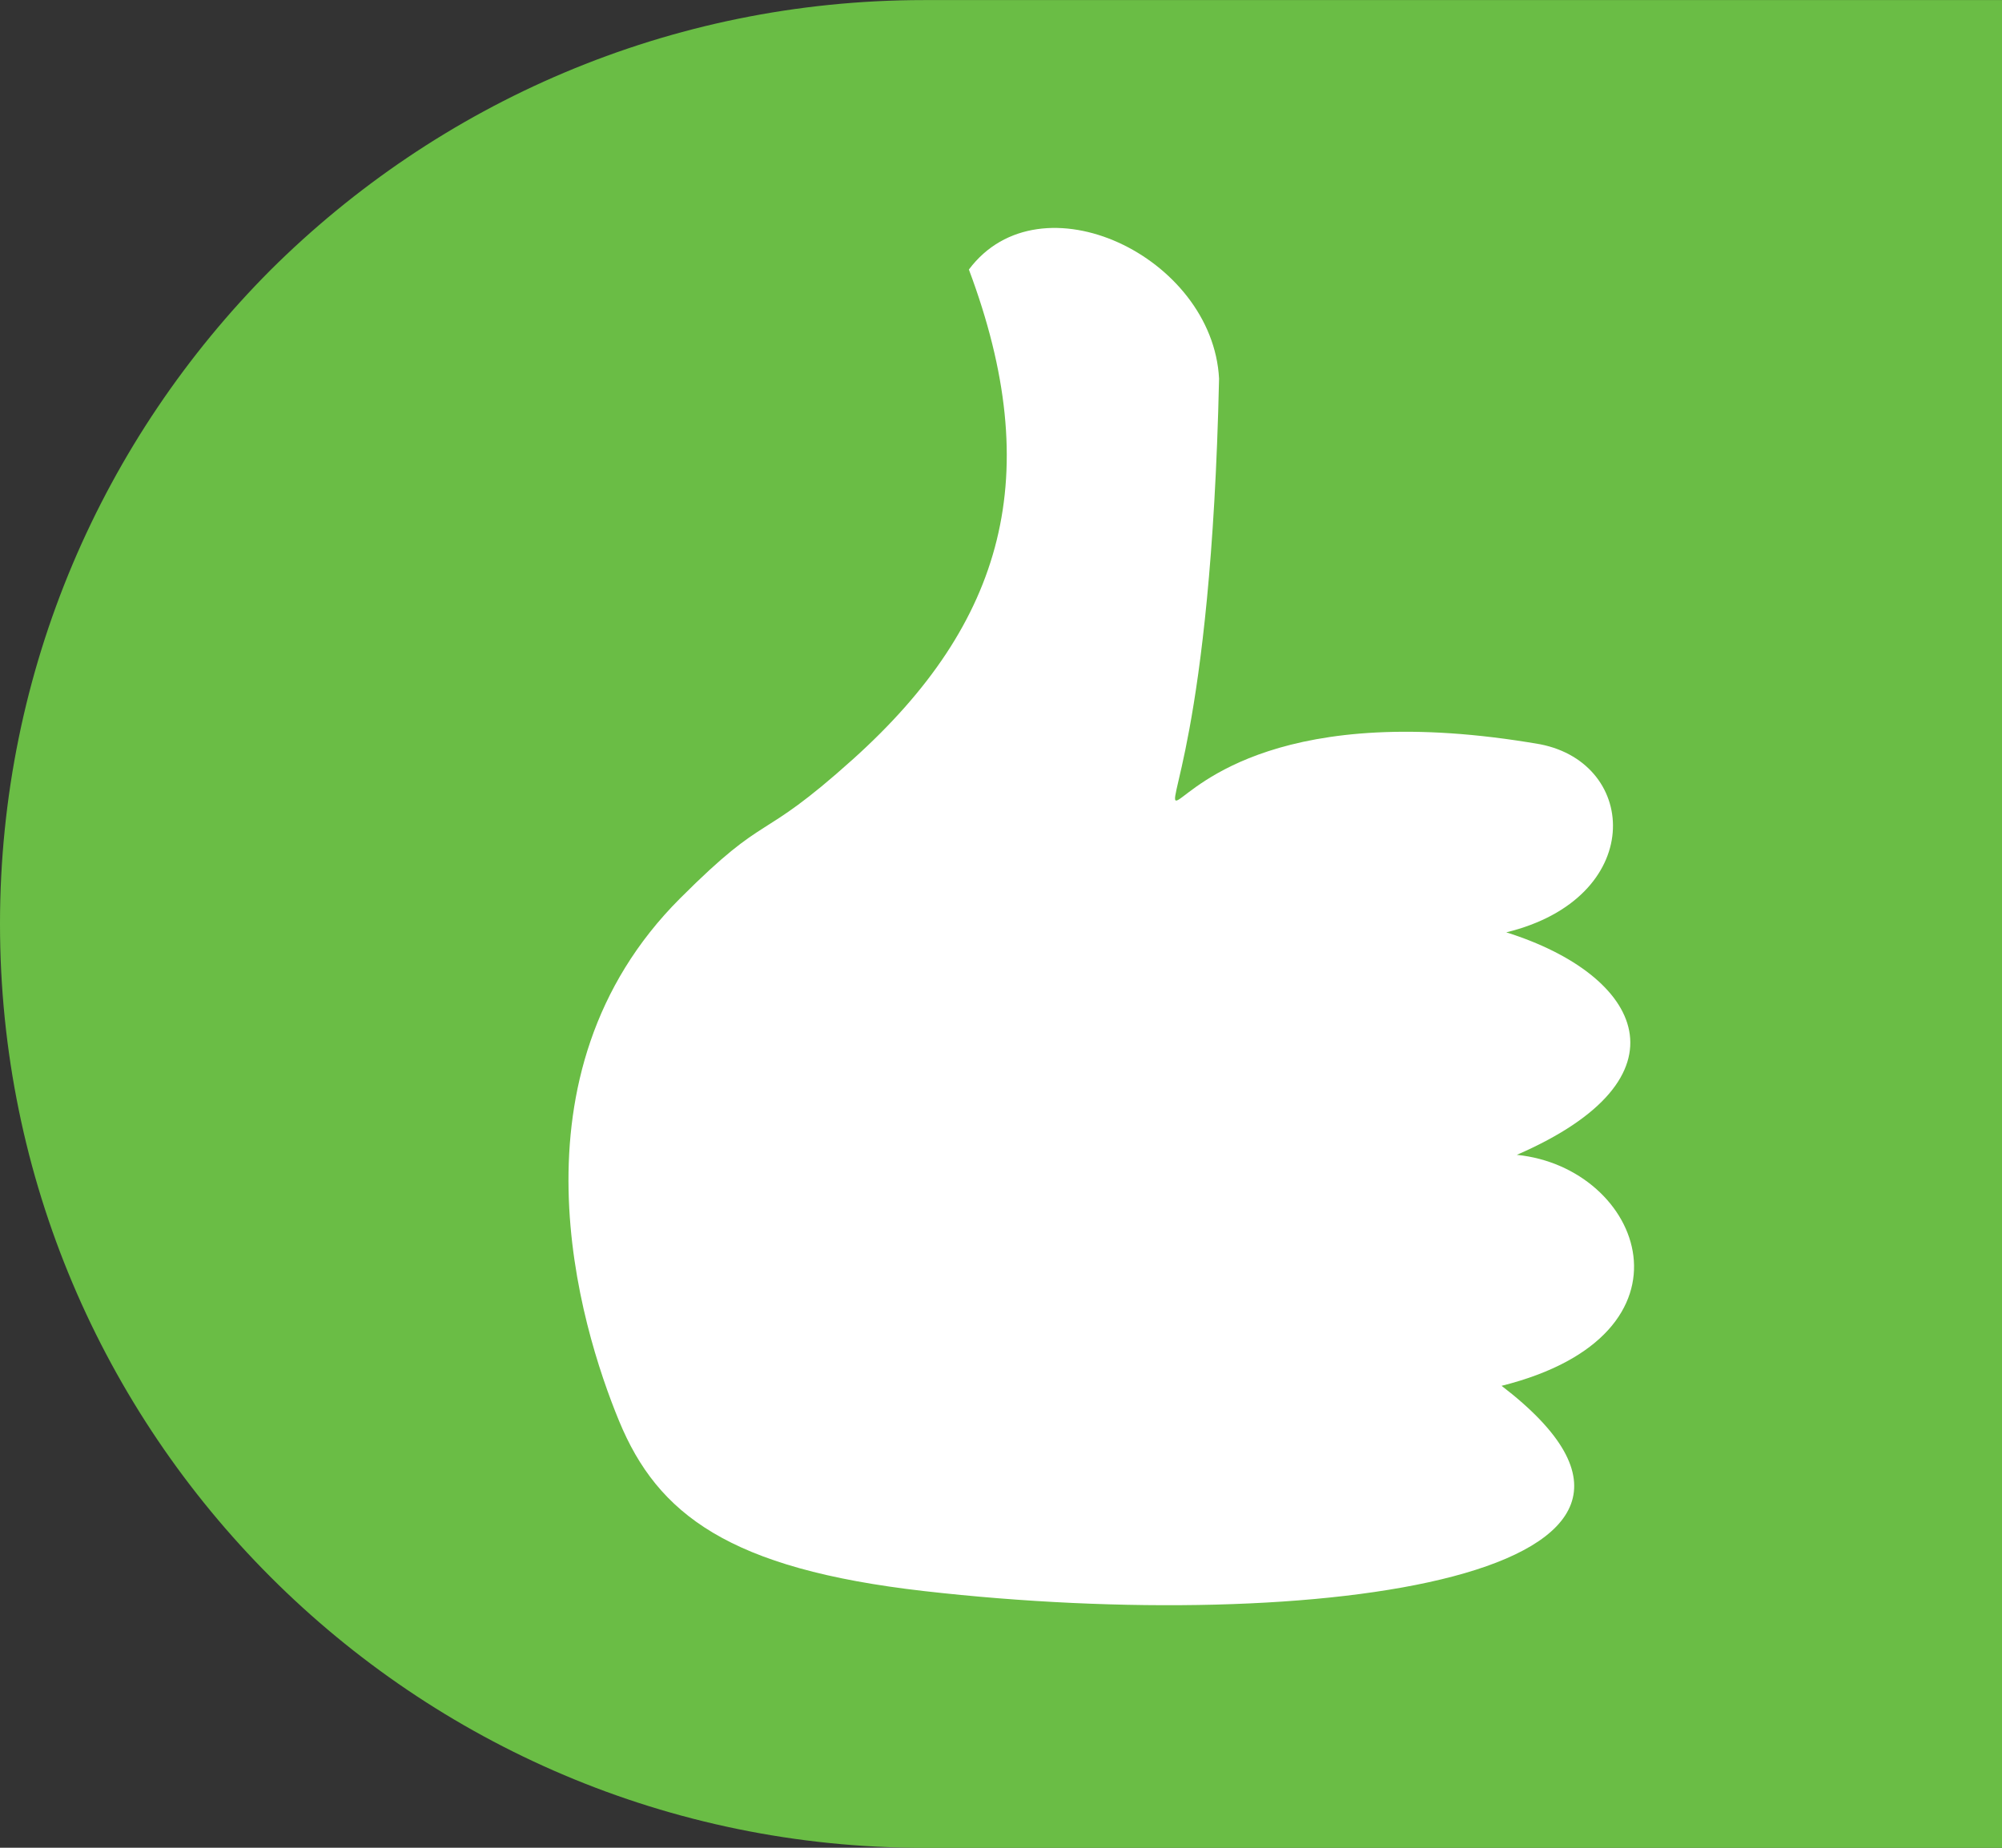 <?xml version="1.0" encoding="utf-8"?>
<!-- Generator: Adobe Illustrator 15.0.0, SVG Export Plug-In . SVG Version: 6.00 Build 0)  -->
<!DOCTYPE svg PUBLIC "-//W3C//DTD SVG 1.1//EN" "http://www.w3.org/Graphics/SVG/1.1/DTD/svg11.dtd">
<svg version="1.1" id="Layer_1" xmlns="http://www.w3.org/2000/svg" xmlns:xlink="http://www.w3.org/1999/xlink" x="0px" y="0px"
	 width="26px" height="24px" viewBox="0 0 26 24" enable-background="new 0 0 26 24" xml:space="preserve">
<rect x="0" y="0" width="26" height="24" fill="#333333" stroke="none"/>
<g id="XMLID_21_">
	<g>
		<path fill="#6ABD45" d="M26,0.001v24H12c-6.63,0-12-5.381-12-12c0-3.31,1.34-6.31,3.51-8.49c2.18-2.17,5.18-3.51,8.49-3.51H26z"/>
	</g>
	<g>
	</g>
</g>
<path fill="#FFFFFF" d="M12.583,3.501c0.927-1.24,3.167-0.168,3.249,1.417c-0.207,9.416-2.582,3.582,4.169,4.749
	c1.289,0.251,1.372,2.001-0.439,2.443C21.334,12.667,22.001,14,19.699,15c1.635,0.166,2.468,2.334-0.198,3
	c3.206,2.459-2.378,3.251-7.5,2.666c-2.533-0.289-3.461-0.998-3.96-2.207c-0.513-1.242-1.503-4.498,0.793-6.792
	c1.167-1.167,0.988-0.676,2.247-1.809C13.047,8.088,13.583,6.168,12.583,3.501z"/>
</svg>
